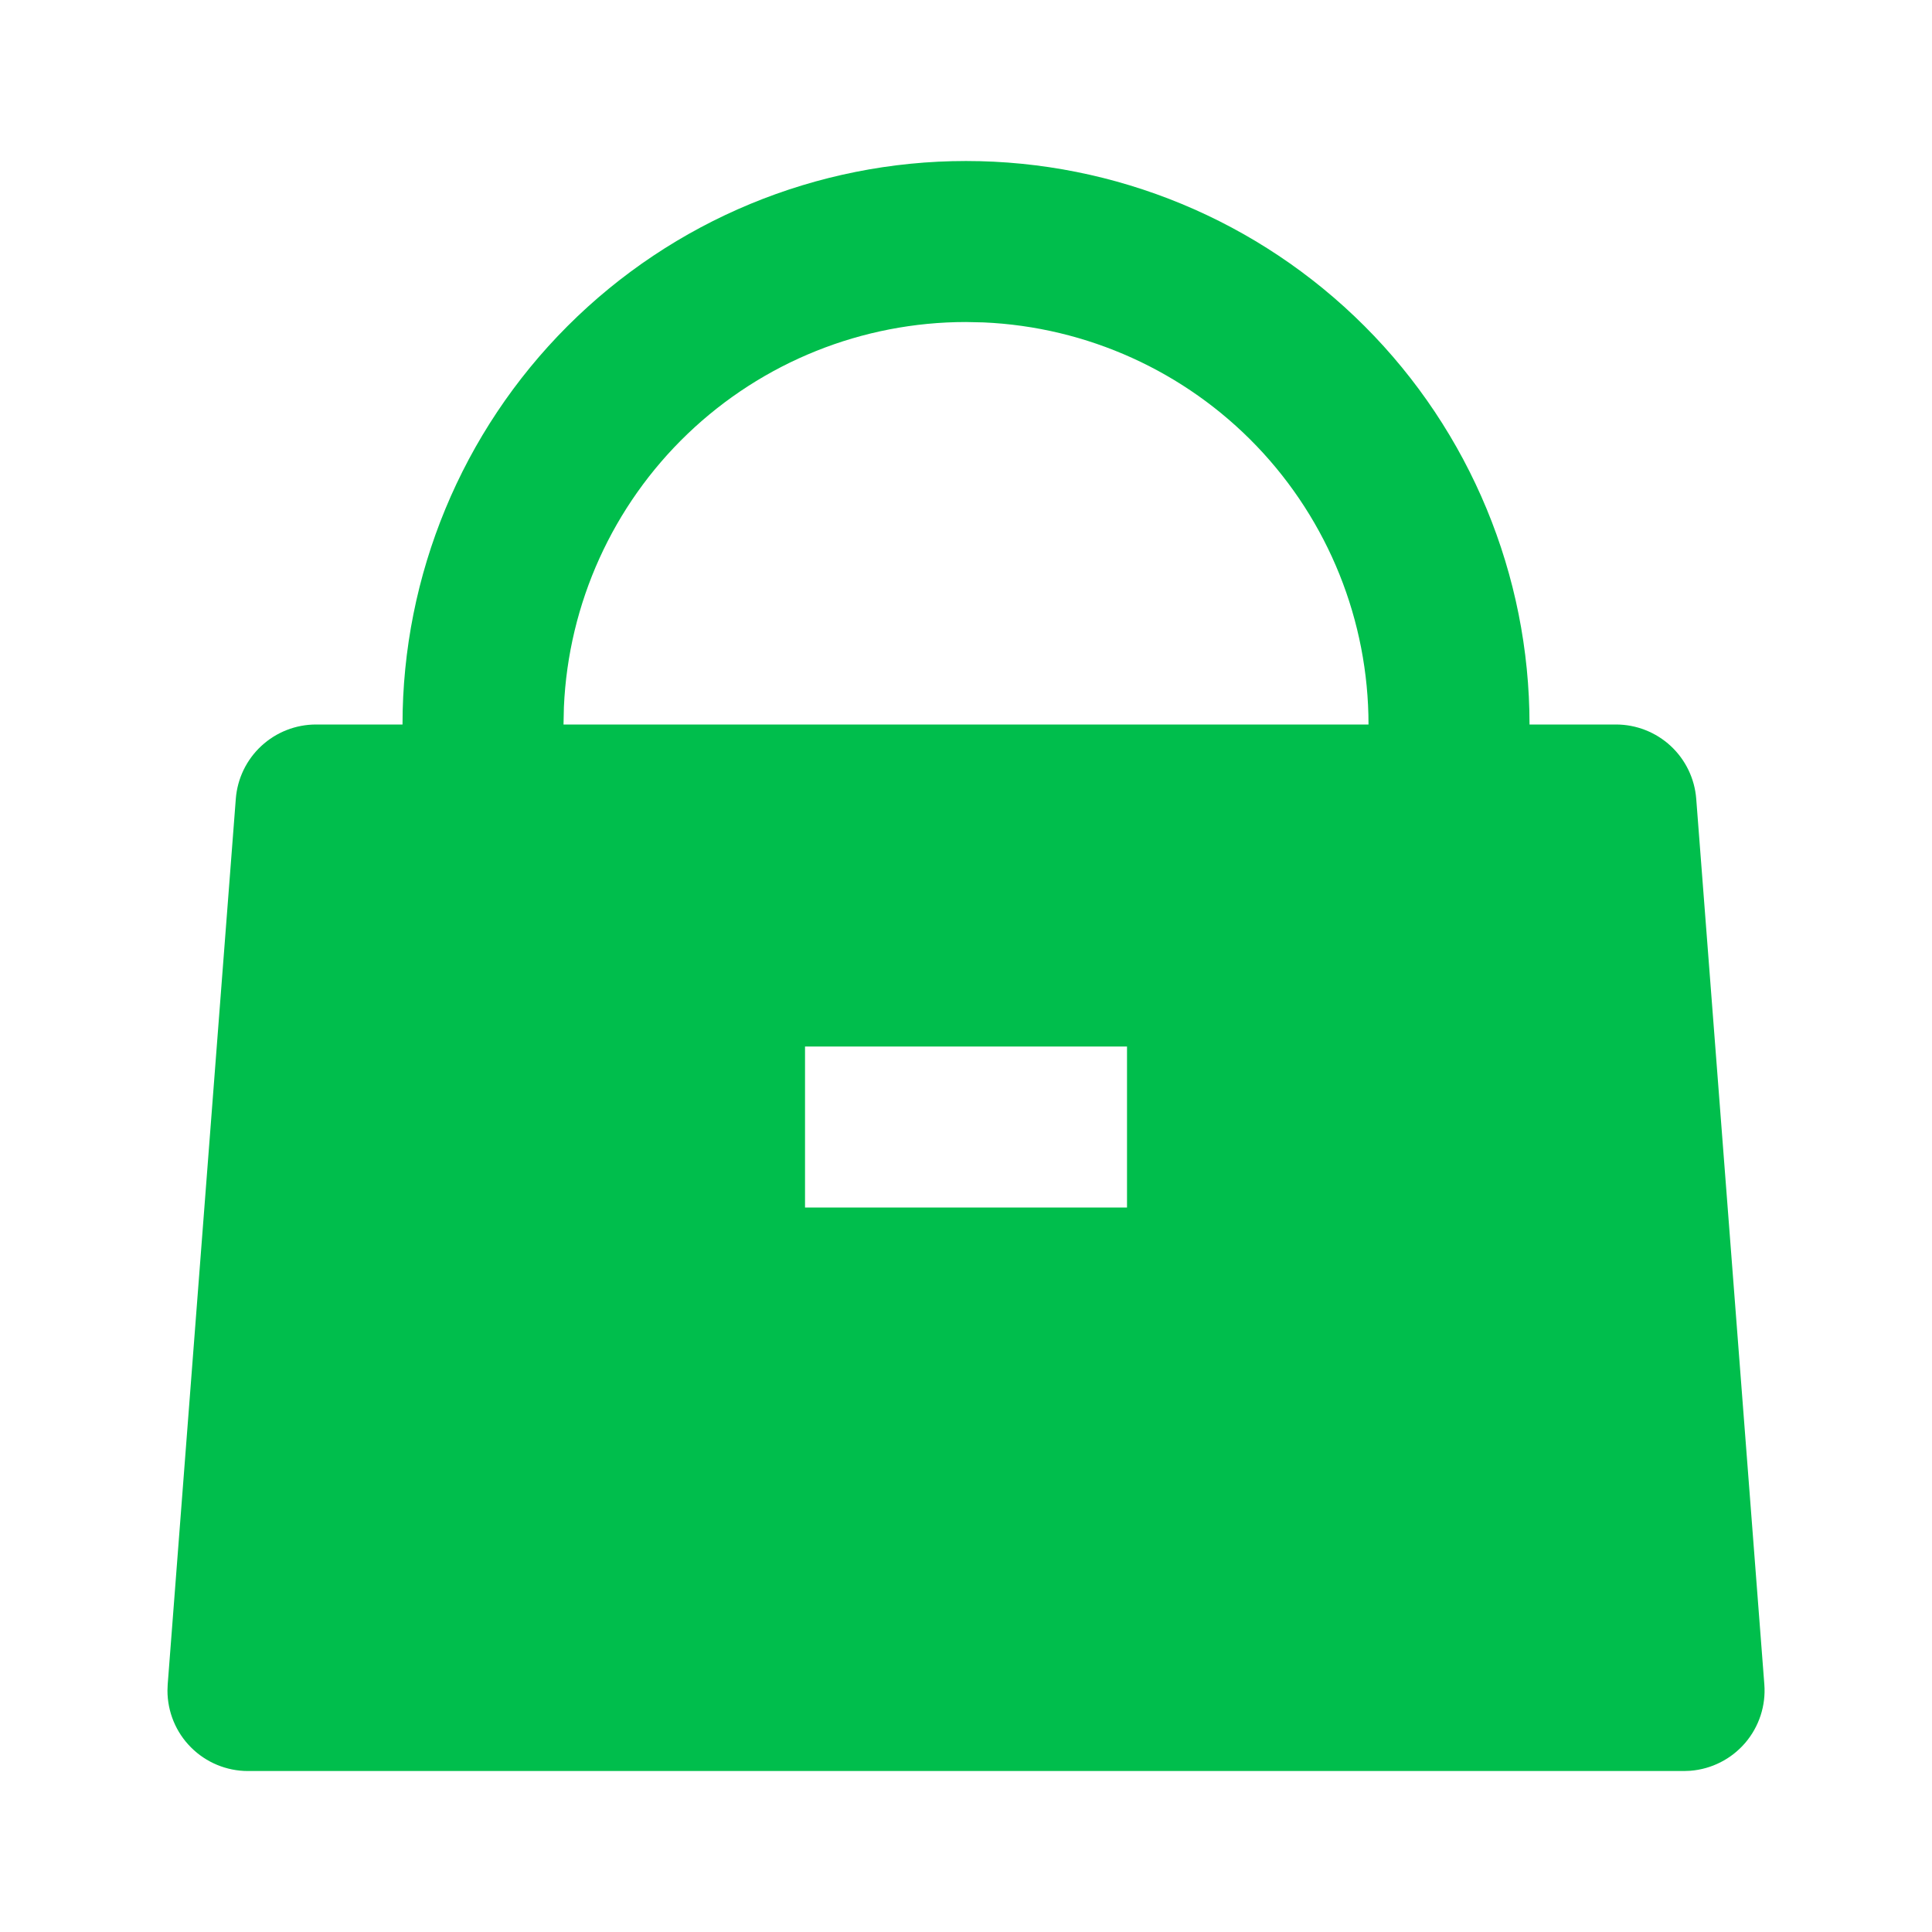 <svg width="56" height="56" viewBox="0 0 56 56" fill="none" xmlns="http://www.w3.org/2000/svg"><path d="M28 4.667C32.332 4.667 36.486 6.388 39.55 9.451C42.613 12.514 44.334 16.669 44.334 21H46.84C47.427 21 47.993 21.222 48.425 21.621C48.856 22.021 49.121 22.568 49.166 23.154L51.14 48.821C51.188 49.438 50.988 50.048 50.586 50.518C50.183 50.988 49.61 51.279 48.993 51.327L48.813 51.334H7.187C6.568 51.334 5.975 51.088 5.537 50.65C5.099 50.213 4.854 49.619 4.854 49L4.861 48.821L6.835 23.154C6.88 22.568 7.144 22.021 7.576 21.621C8.007 21.222 8.573 21 9.161 21H11.667C11.667 16.669 13.388 12.514 16.451 9.451C19.514 6.388 23.668 4.667 28 4.667V4.667ZM32.667 30.334H23.334V35H32.667V30.334ZM28 9.334C24.994 9.334 22.104 10.495 19.932 12.574C17.761 14.653 16.476 17.49 16.345 20.494L16.334 21H39.667C39.667 17.994 38.506 15.104 36.427 12.932C34.347 10.761 31.51 9.476 28.506 9.345L28 9.334Z" fill="#00BE4C"/></svg>